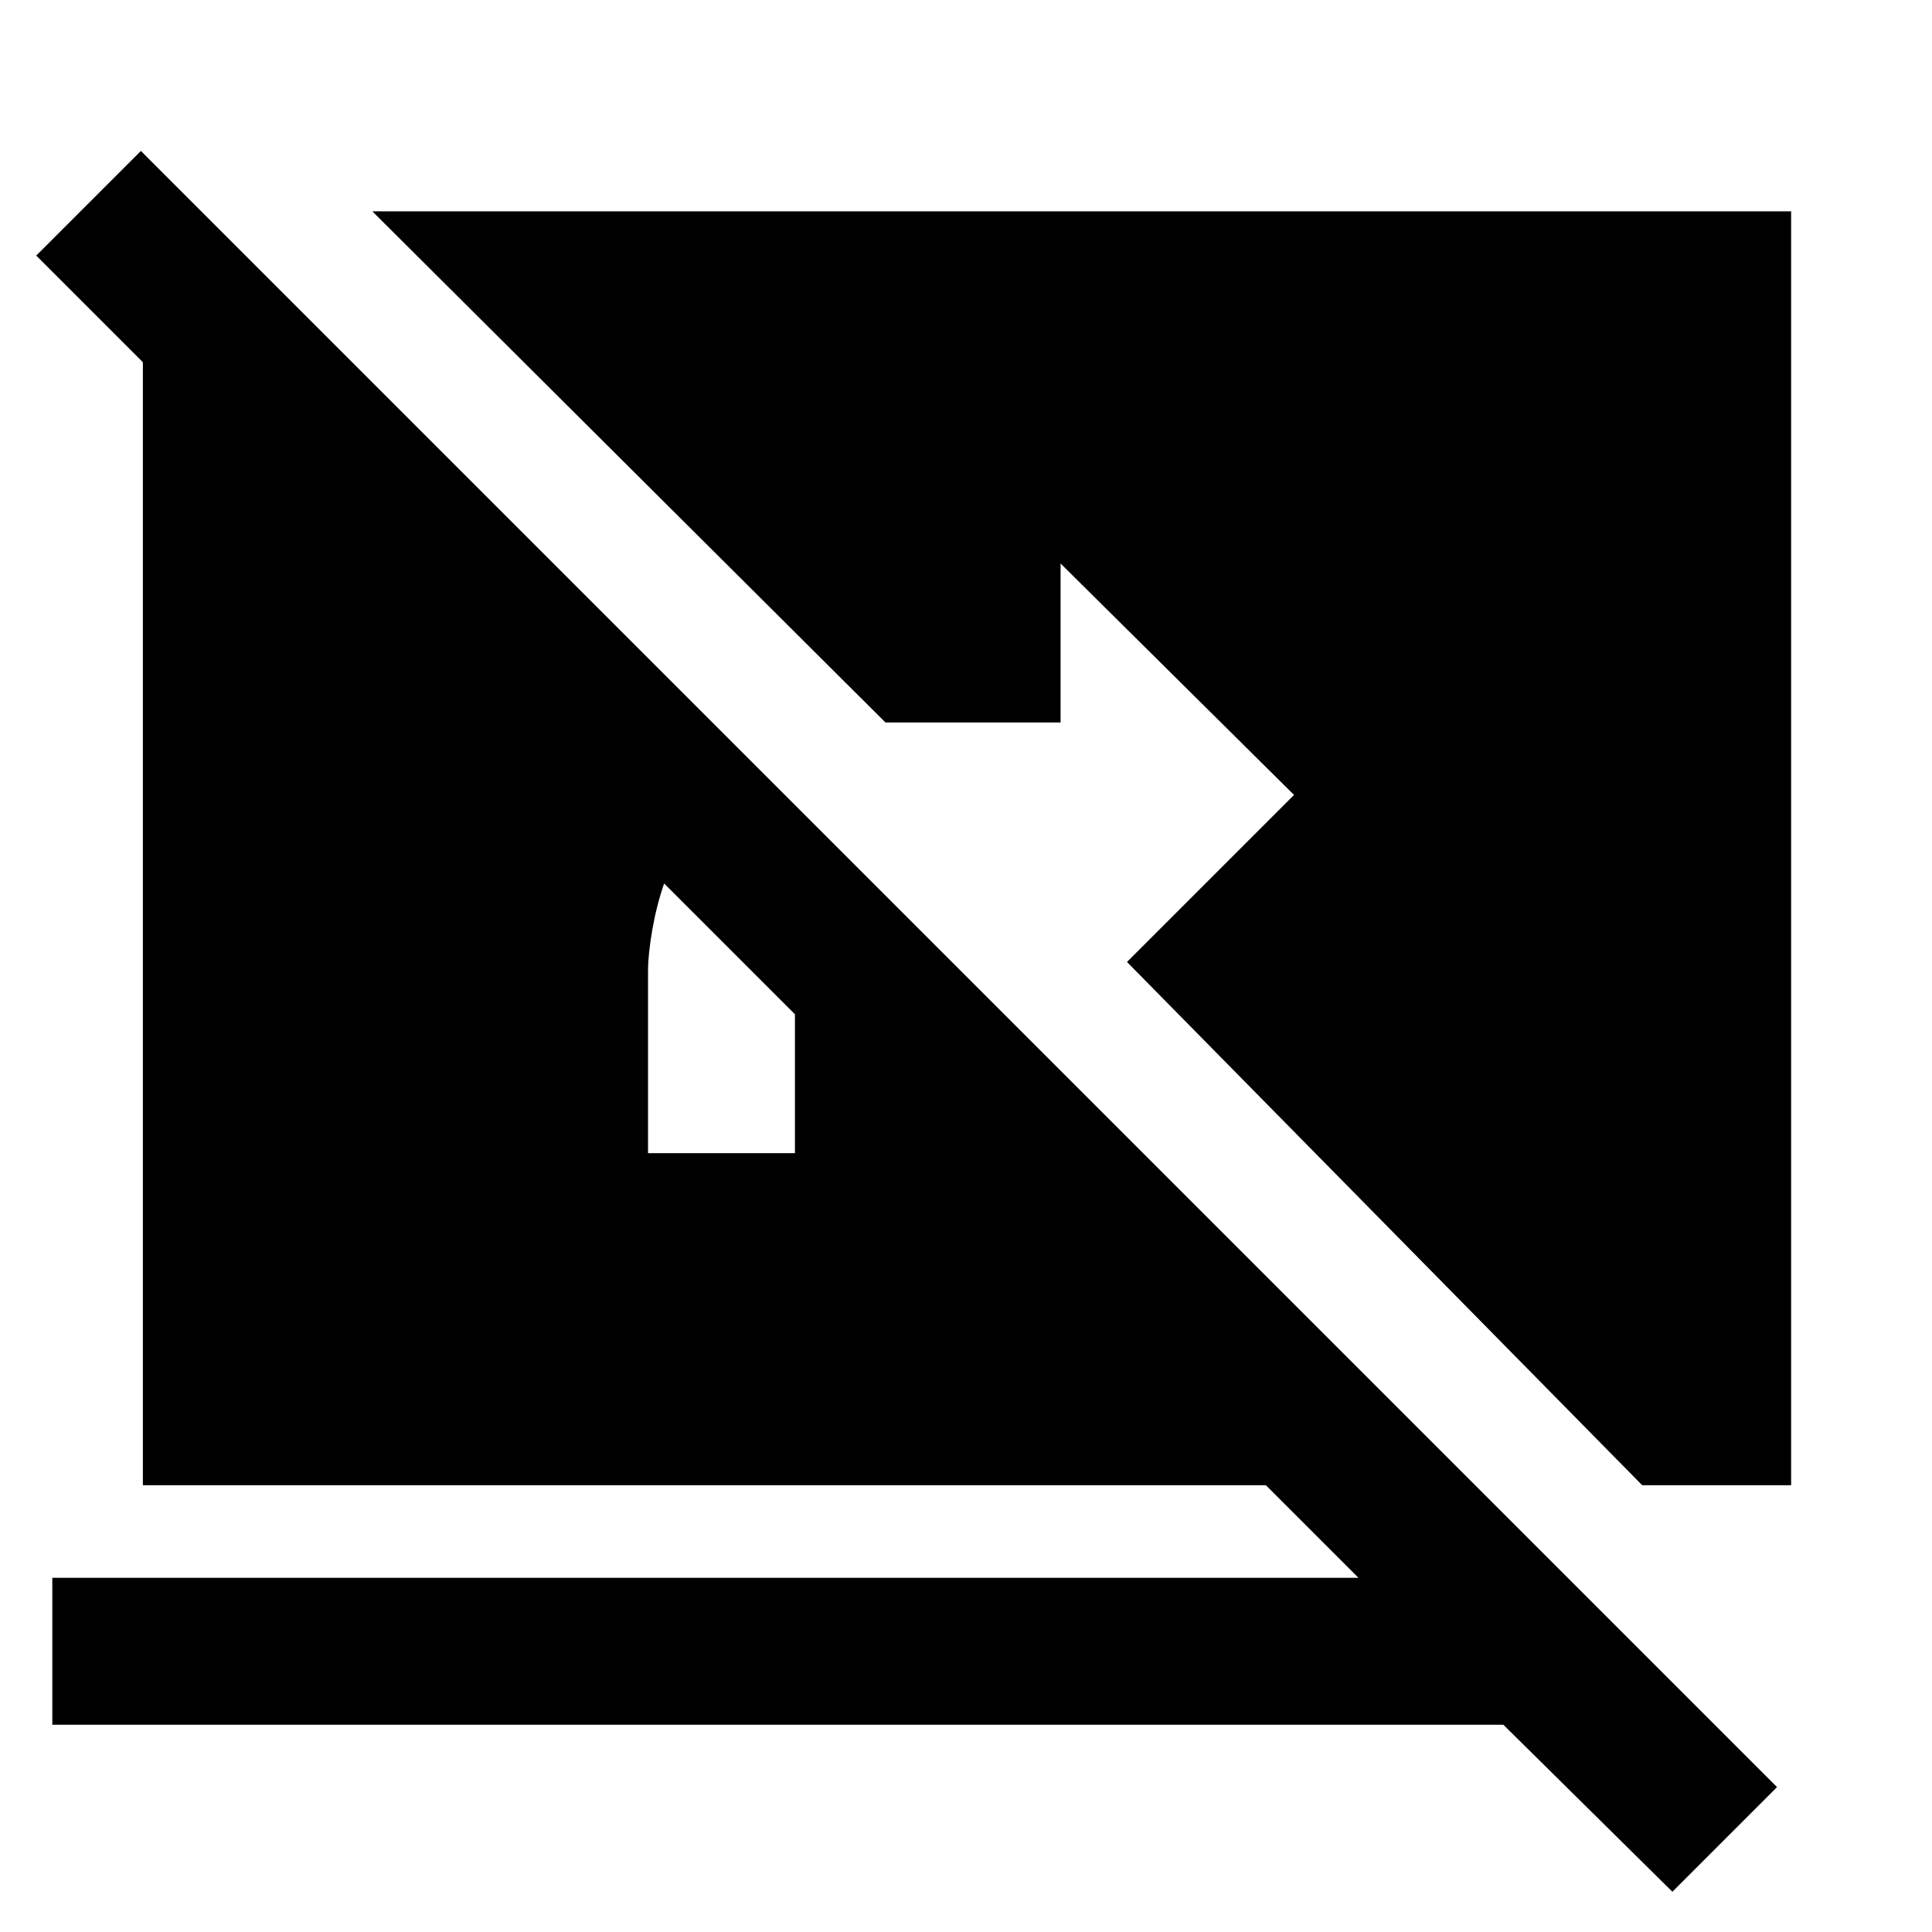<svg xmlns="http://www.w3.org/2000/svg" height="48" viewBox="0 -960 960 960" width="48"><path d="m831-20-84-83H26v-73h649l-46-46H71v-558l-53-53 52-52L883-72l-52 52ZM395-456l-65-65q-3.71 10.67-5.86 22.92Q322-485.83 322-477v90h73v-69Zm421 234L560-482l83-83-116-115v79h-87L185-855h705v633h-74Z"/></svg>